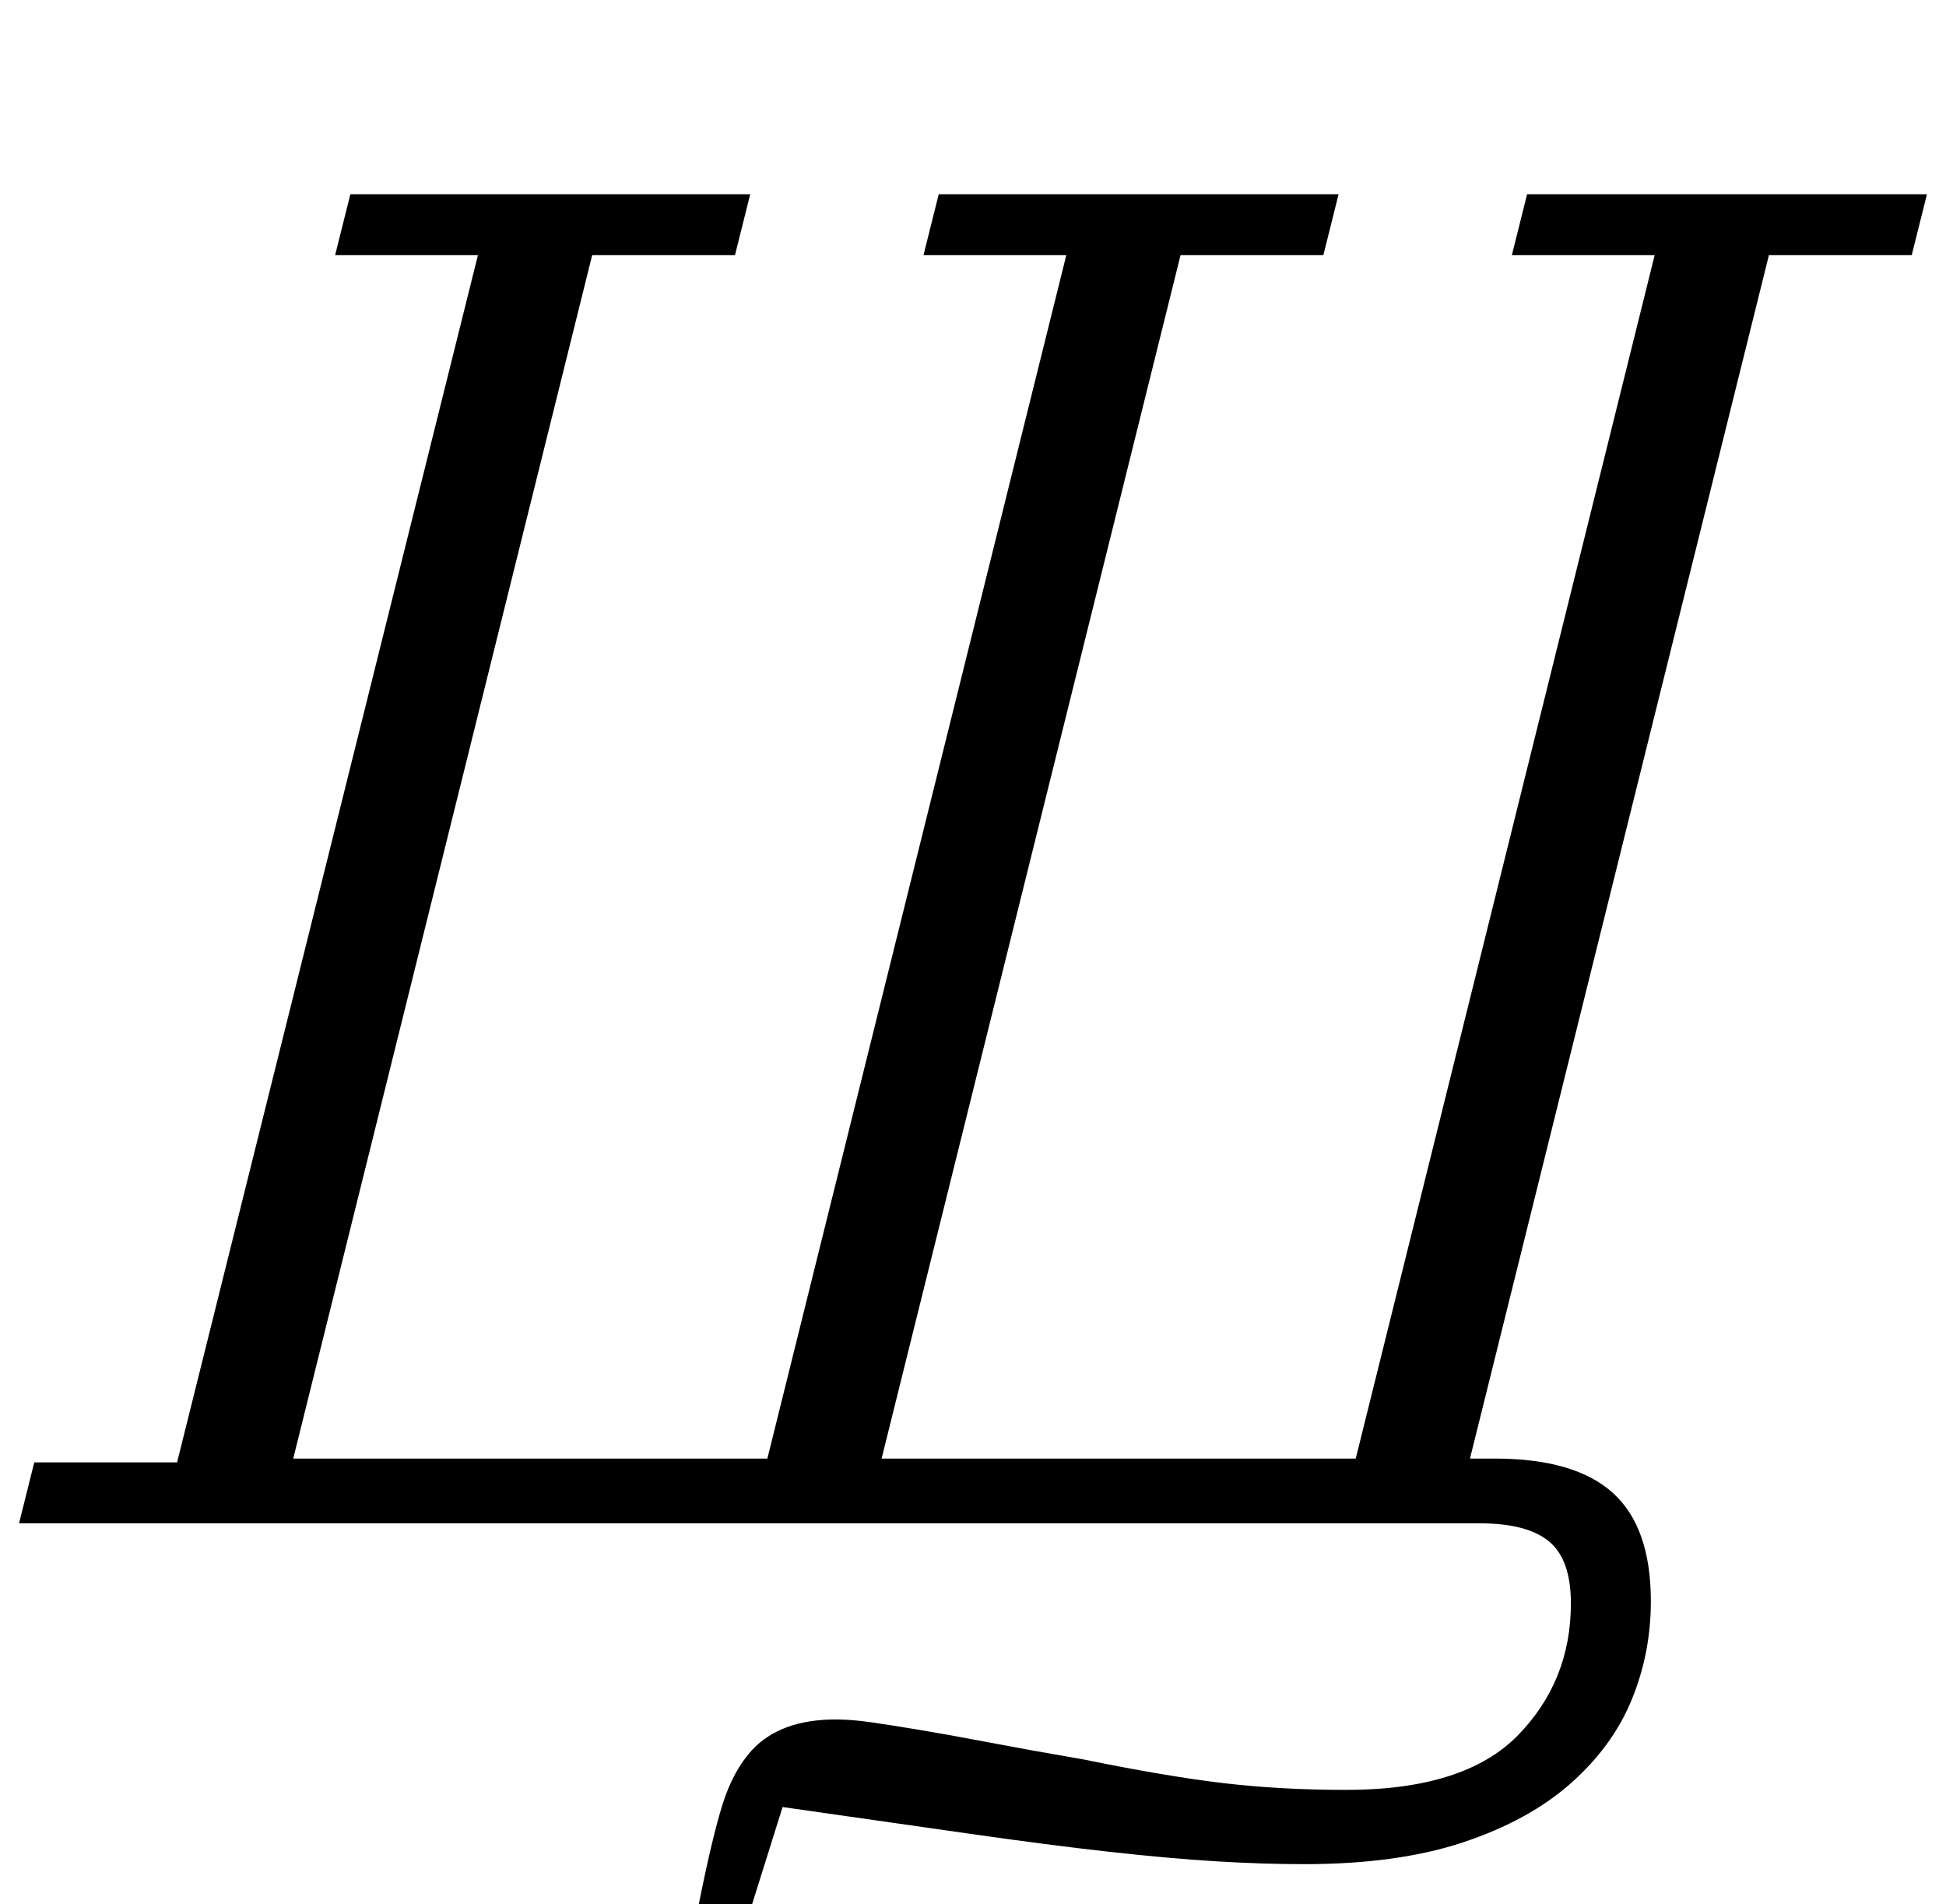 <?xml version="1.0" standalone="no"?>
<!DOCTYPE svg PUBLIC "-//W3C//DTD SVG 1.1//EN" "http://www.w3.org/Graphics/SVG/1.1/DTD/svg11.dtd" >
<svg xmlns="http://www.w3.org/2000/svg" xmlns:xlink="http://www.w3.org/1999/xlink" version="1.1" viewBox="-25 0 1022 1000">
  <g transform="matrix(1 0 0 -1 0 800)">
   <path fill="currentColor"
d="M342 -200q7 35 12.5 52.5t15.5 28.5q15 16 44 16q8 0 18.5 -1.5t25.5 -4t36 -6.5t50 -9q44 -9 74 -12.5t64 -3.5q62 0 90 28.5t28 69.5q0 23 -11.5 32.5t-36.5 9.5h-767l8 32h75l158 634h-75l8 32h210l-8 -32h-75l-157 -632h249l157 632h-75l8 32h210l-8 -32h-75
l-157 -632h249l157 632h-75l8 32h210l-8 -32h-75l-157 -632h13q42 0 62 -18t20 -57q0 -27 -10 -51.5t-32 -44t-56.5 -31t-83.5 -11.5q-22 0 -46.5 1.5t-56 5t-73.5 9.5l-98 14l-16 -51h-28v0z" />
  </g>

</svg>
